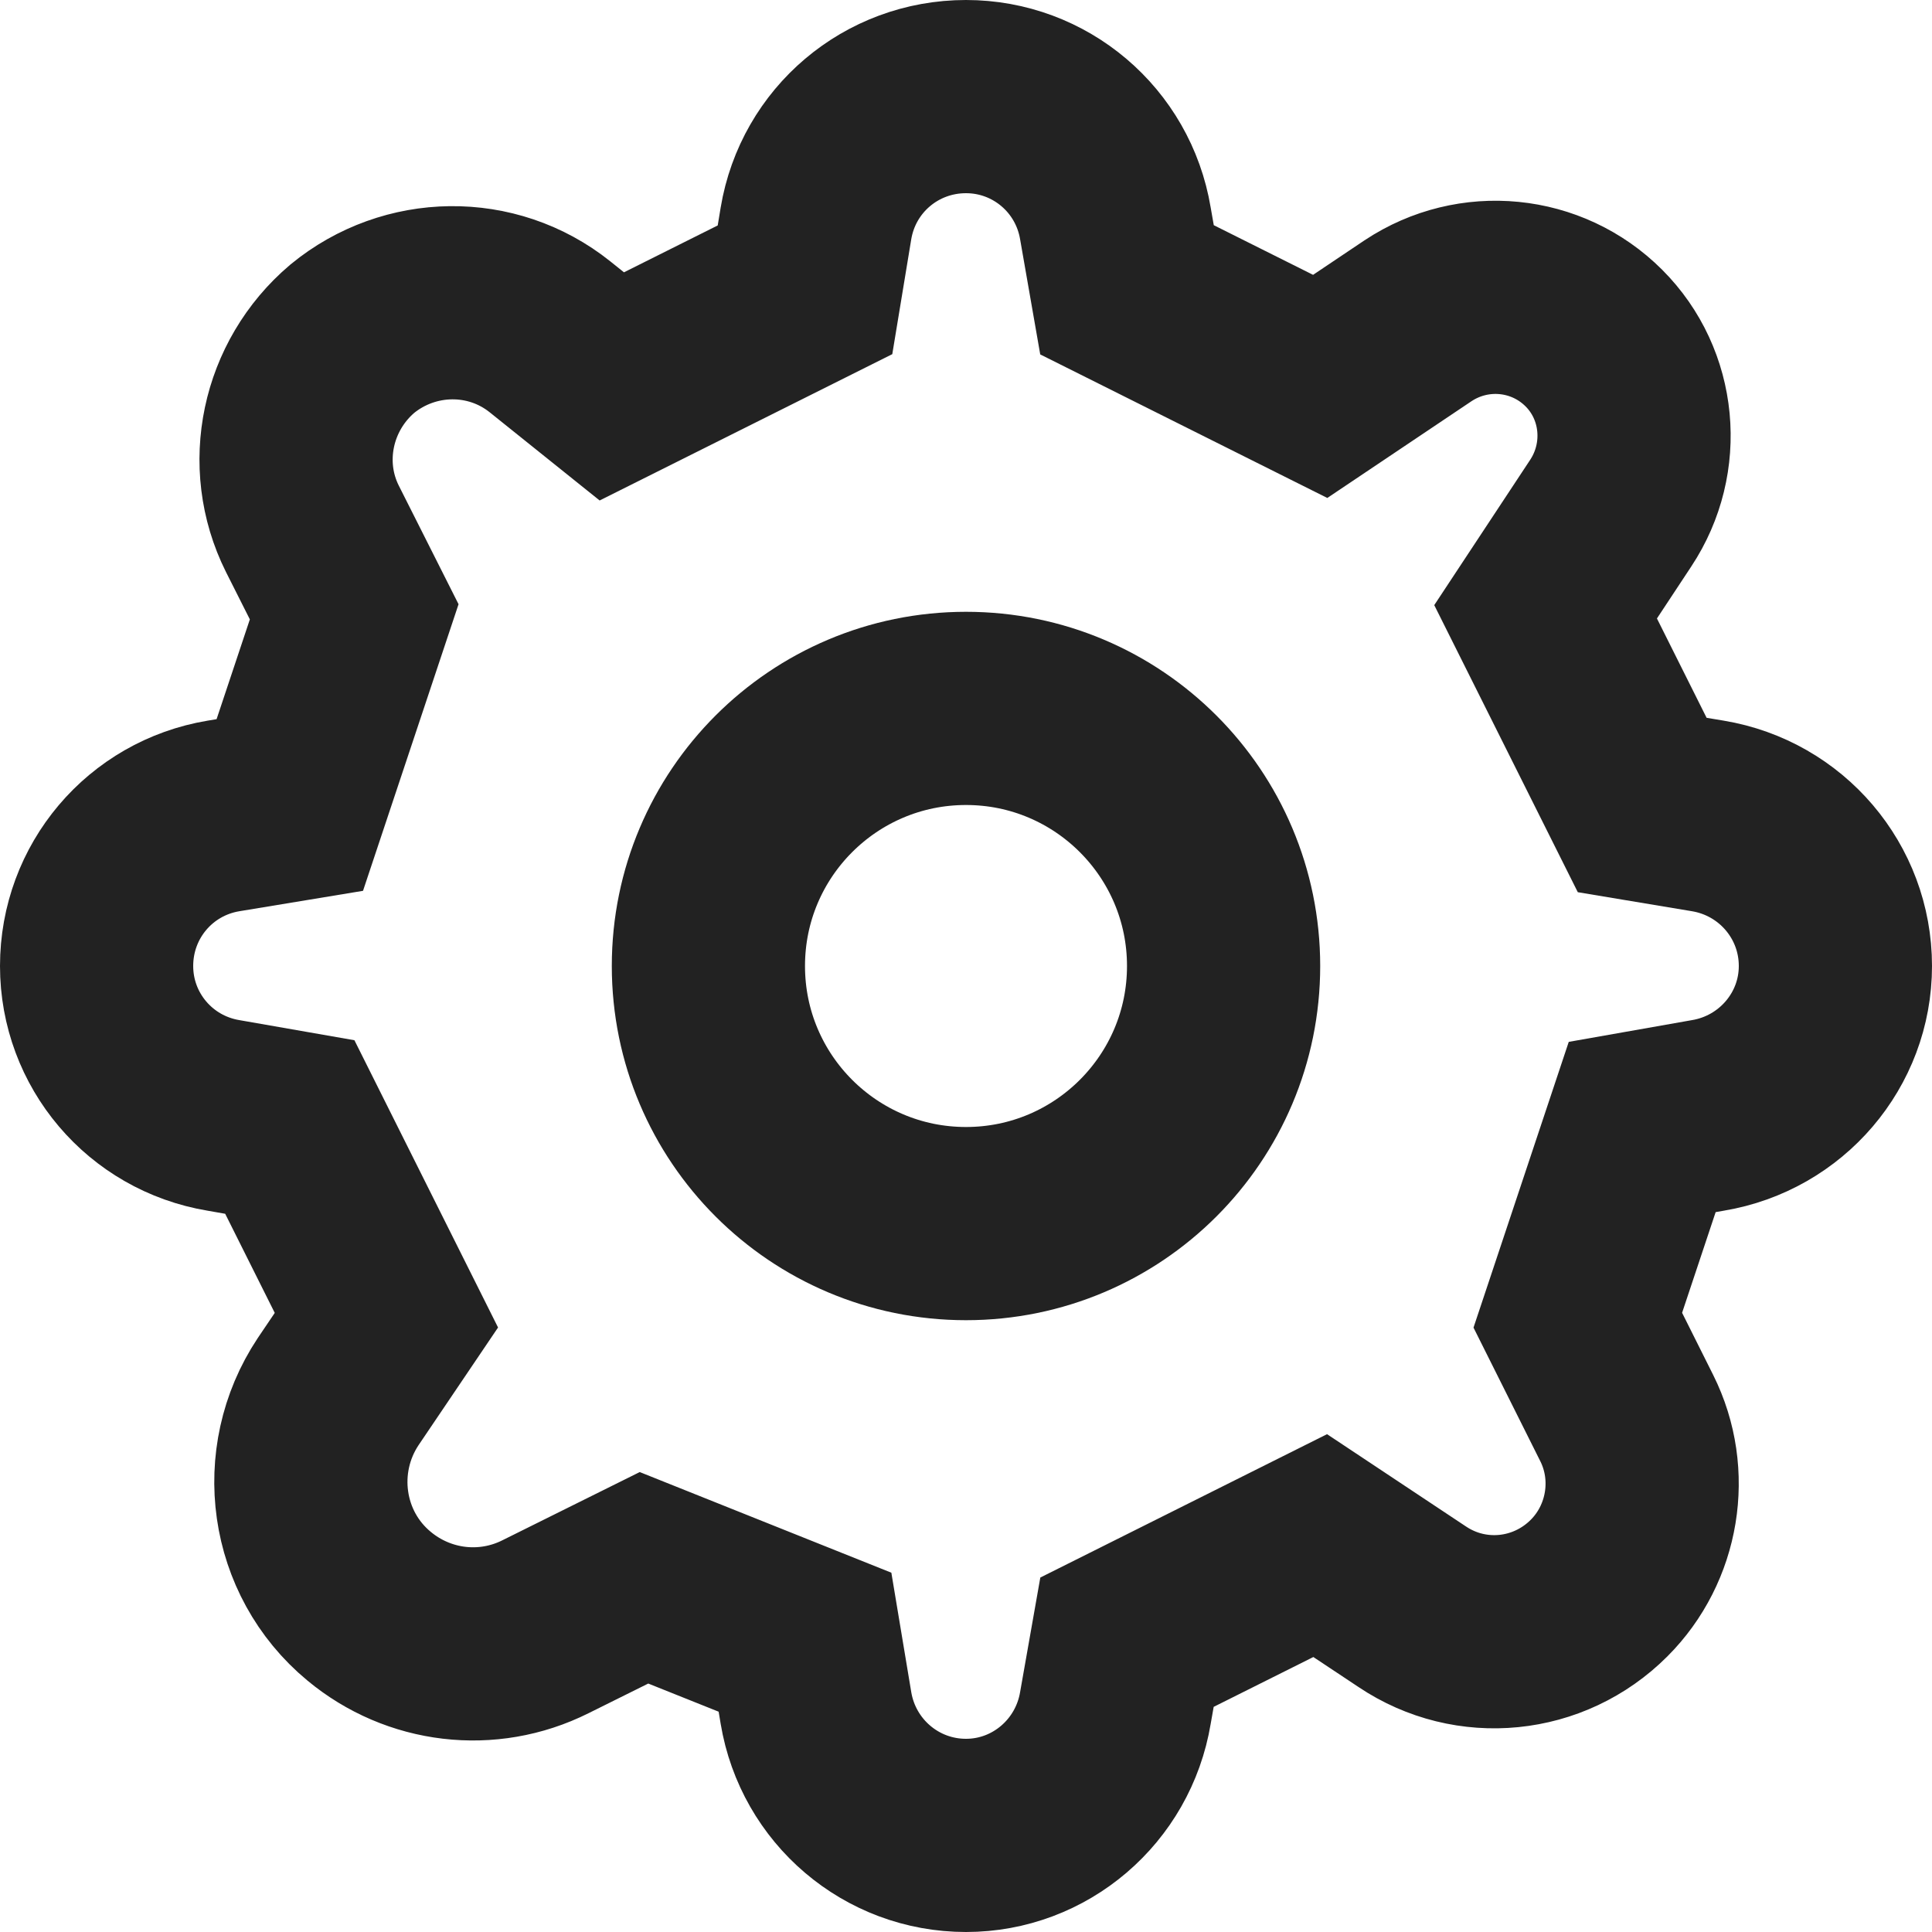 <svg width="30" height="30" viewBox="0 0 30 30" fill="none" xmlns="http://www.w3.org/2000/svg" xmlns:xlink="http://www.w3.org/1999/xlink">
	<desc>
			Created with Pixso.
	</desc>
	<defs/>
	<circle id="Эллипс 13" cx="15" cy="15" r="4" stroke="#222222" stroke-opacity="1" stroke-width="3"/>
	<path id="Форма 45" d="M12.5 4.5L12.67 3.47C12.86 2.33 13.84 1.5 15 1.5C16.15 1.5 17.13 2.33 17.32 3.47L17.5 4.5L20.5 6L22.02 4.98C22.88 4.41 24.02 4.52 24.75 5.25C25.47 5.97 25.58 7.11 25.01 7.97L24 9.5L25.5 12.5L26.52 12.67C27.66 12.86 28.5 13.84 28.5 15C28.5 16.15 27.66 17.13 26.52 17.32L25.5 17.5L24.5 20.5L25.26 22.02C25.7 22.9 25.52 23.97 24.83 24.66C24.05 25.44 22.84 25.56 21.93 24.95L20.5 24L17.5 25.5L17.32 26.52C17.13 27.66 16.15 28.5 15 28.5C13.84 28.5 12.86 27.66 12.67 26.52L12.5 25.5L10 24.5L8.47 25.26C7.57 25.71 6.5 25.58 5.73 24.94C4.74 24.12 4.54 22.68 5.25 21.61L6 20.5L4.5 17.5L3.47 17.32C2.33 17.13 1.5 16.15 1.5 15C1.5 13.84 2.33 12.86 3.47 12.67L4.5 12.5L5.5 9.5L4.85 8.21C4.35 7.21 4.61 5.99 5.47 5.26C6.36 4.53 7.64 4.51 8.54 5.23L9.5 6L12.5 4.5Z" stroke="#222222" stroke-opacity="1" stroke-width="3"/>
</svg>
